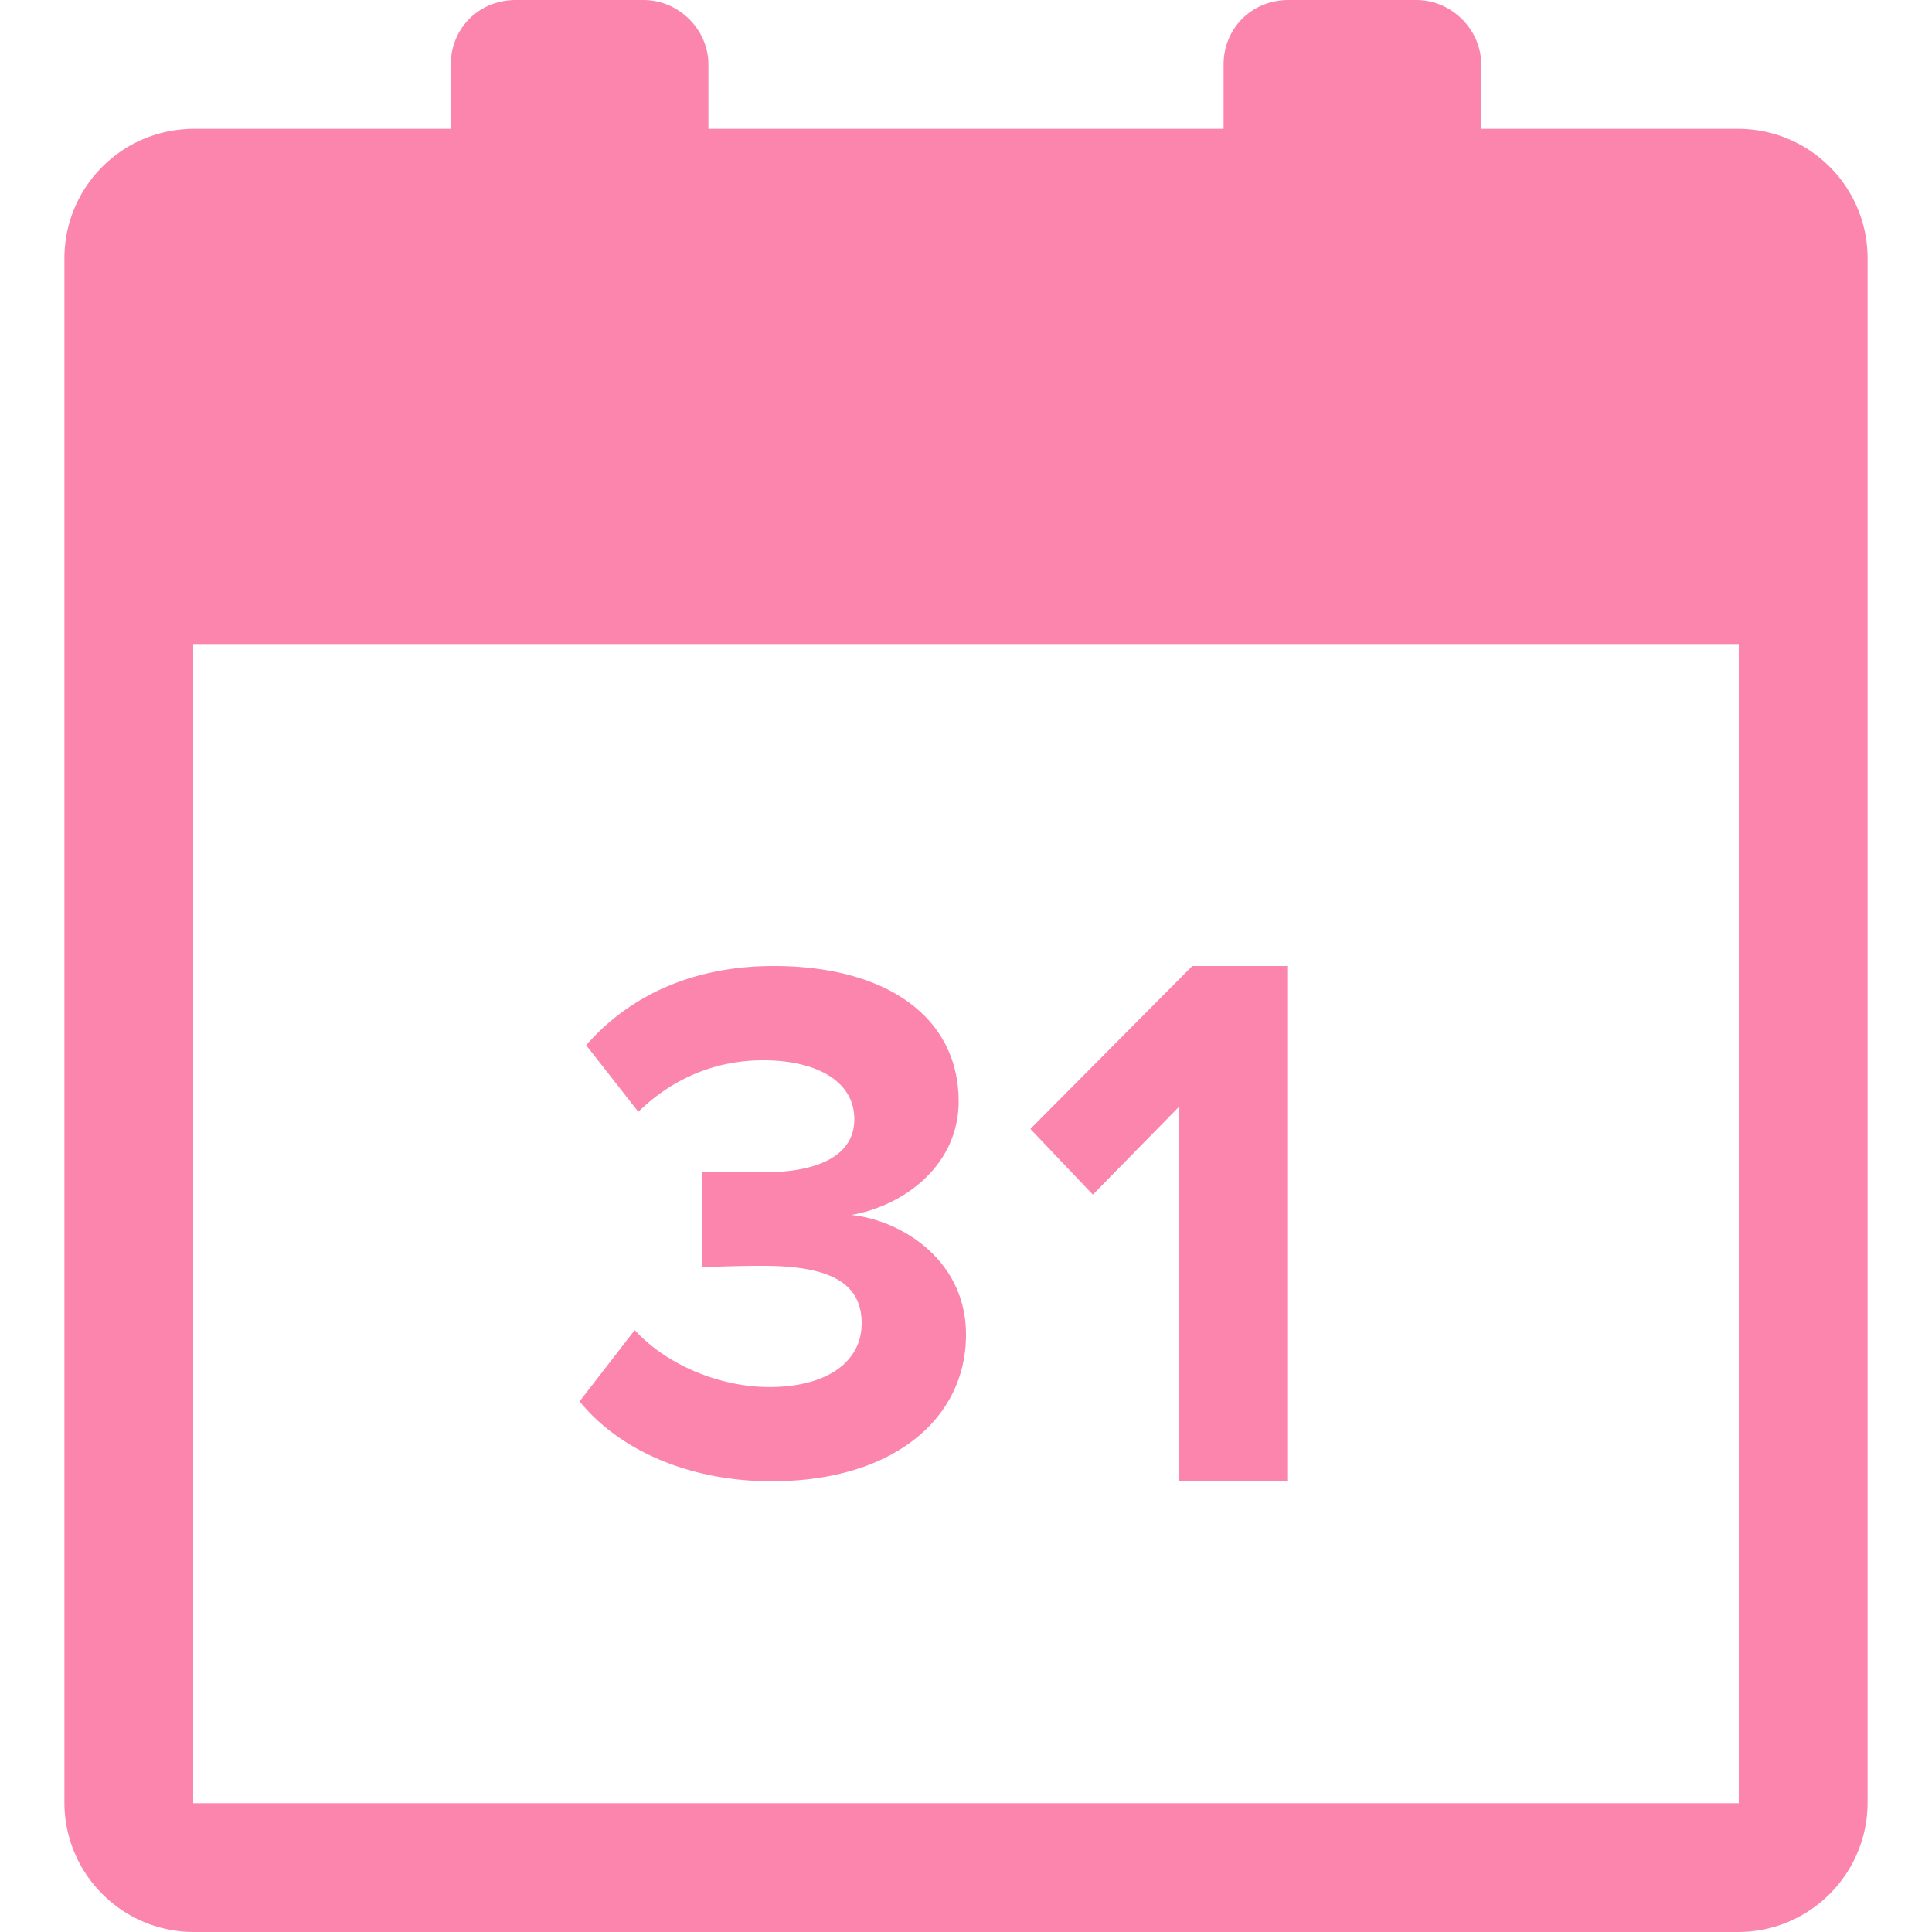 <svg width="800" height="800" viewBox="-0.5 0 15 15" xmlns="http://www.w3.org/2000/svg" fill="#fc85ae"><path fill-rule="evenodd" d="M0 2.007C0 1.45.45 1 1.007 1h11.986C13.55 1 14 1.45 14 2.007v11.986C14 14.55 13.55 15 12.993 15H1.007C.45 15 0 14.55 0 13.993zM1 5h12v9H1zm8.5 6.5v-4h-.743L7.5 8.765l.485.51.665-.678V11.5zm-4 0c.913 0 1.5-.47 1.5-1.138 0-.58-.502-.888-.89-.929.422-.075.833-.395.833-.882 0-.645-.548-1.051-1.437-1.051-.668 0-1.147.261-1.455.615l.405.517c.268-.261.6-.4.97-.4.393 0 .707.15.707.458 0 .285-.285.412-.707.412-.143 0-.405 0-.474-.005v.743a9 9 0 0 1 .474-.012c.53 0 .764.14.764.447 0 .29-.257.494-.719.494-.37 0-.787-.163-1.043-.442L4 10.88c.28.348.804.621 1.5.621M3 .5c0-.276.214-.5.505-.5h.99C4.774 0 5 .232 5 .5V1H3zm6 0c0-.276.214-.5.505-.5h.99c.279 0 .505.232.505.5V1H9z"/></svg>